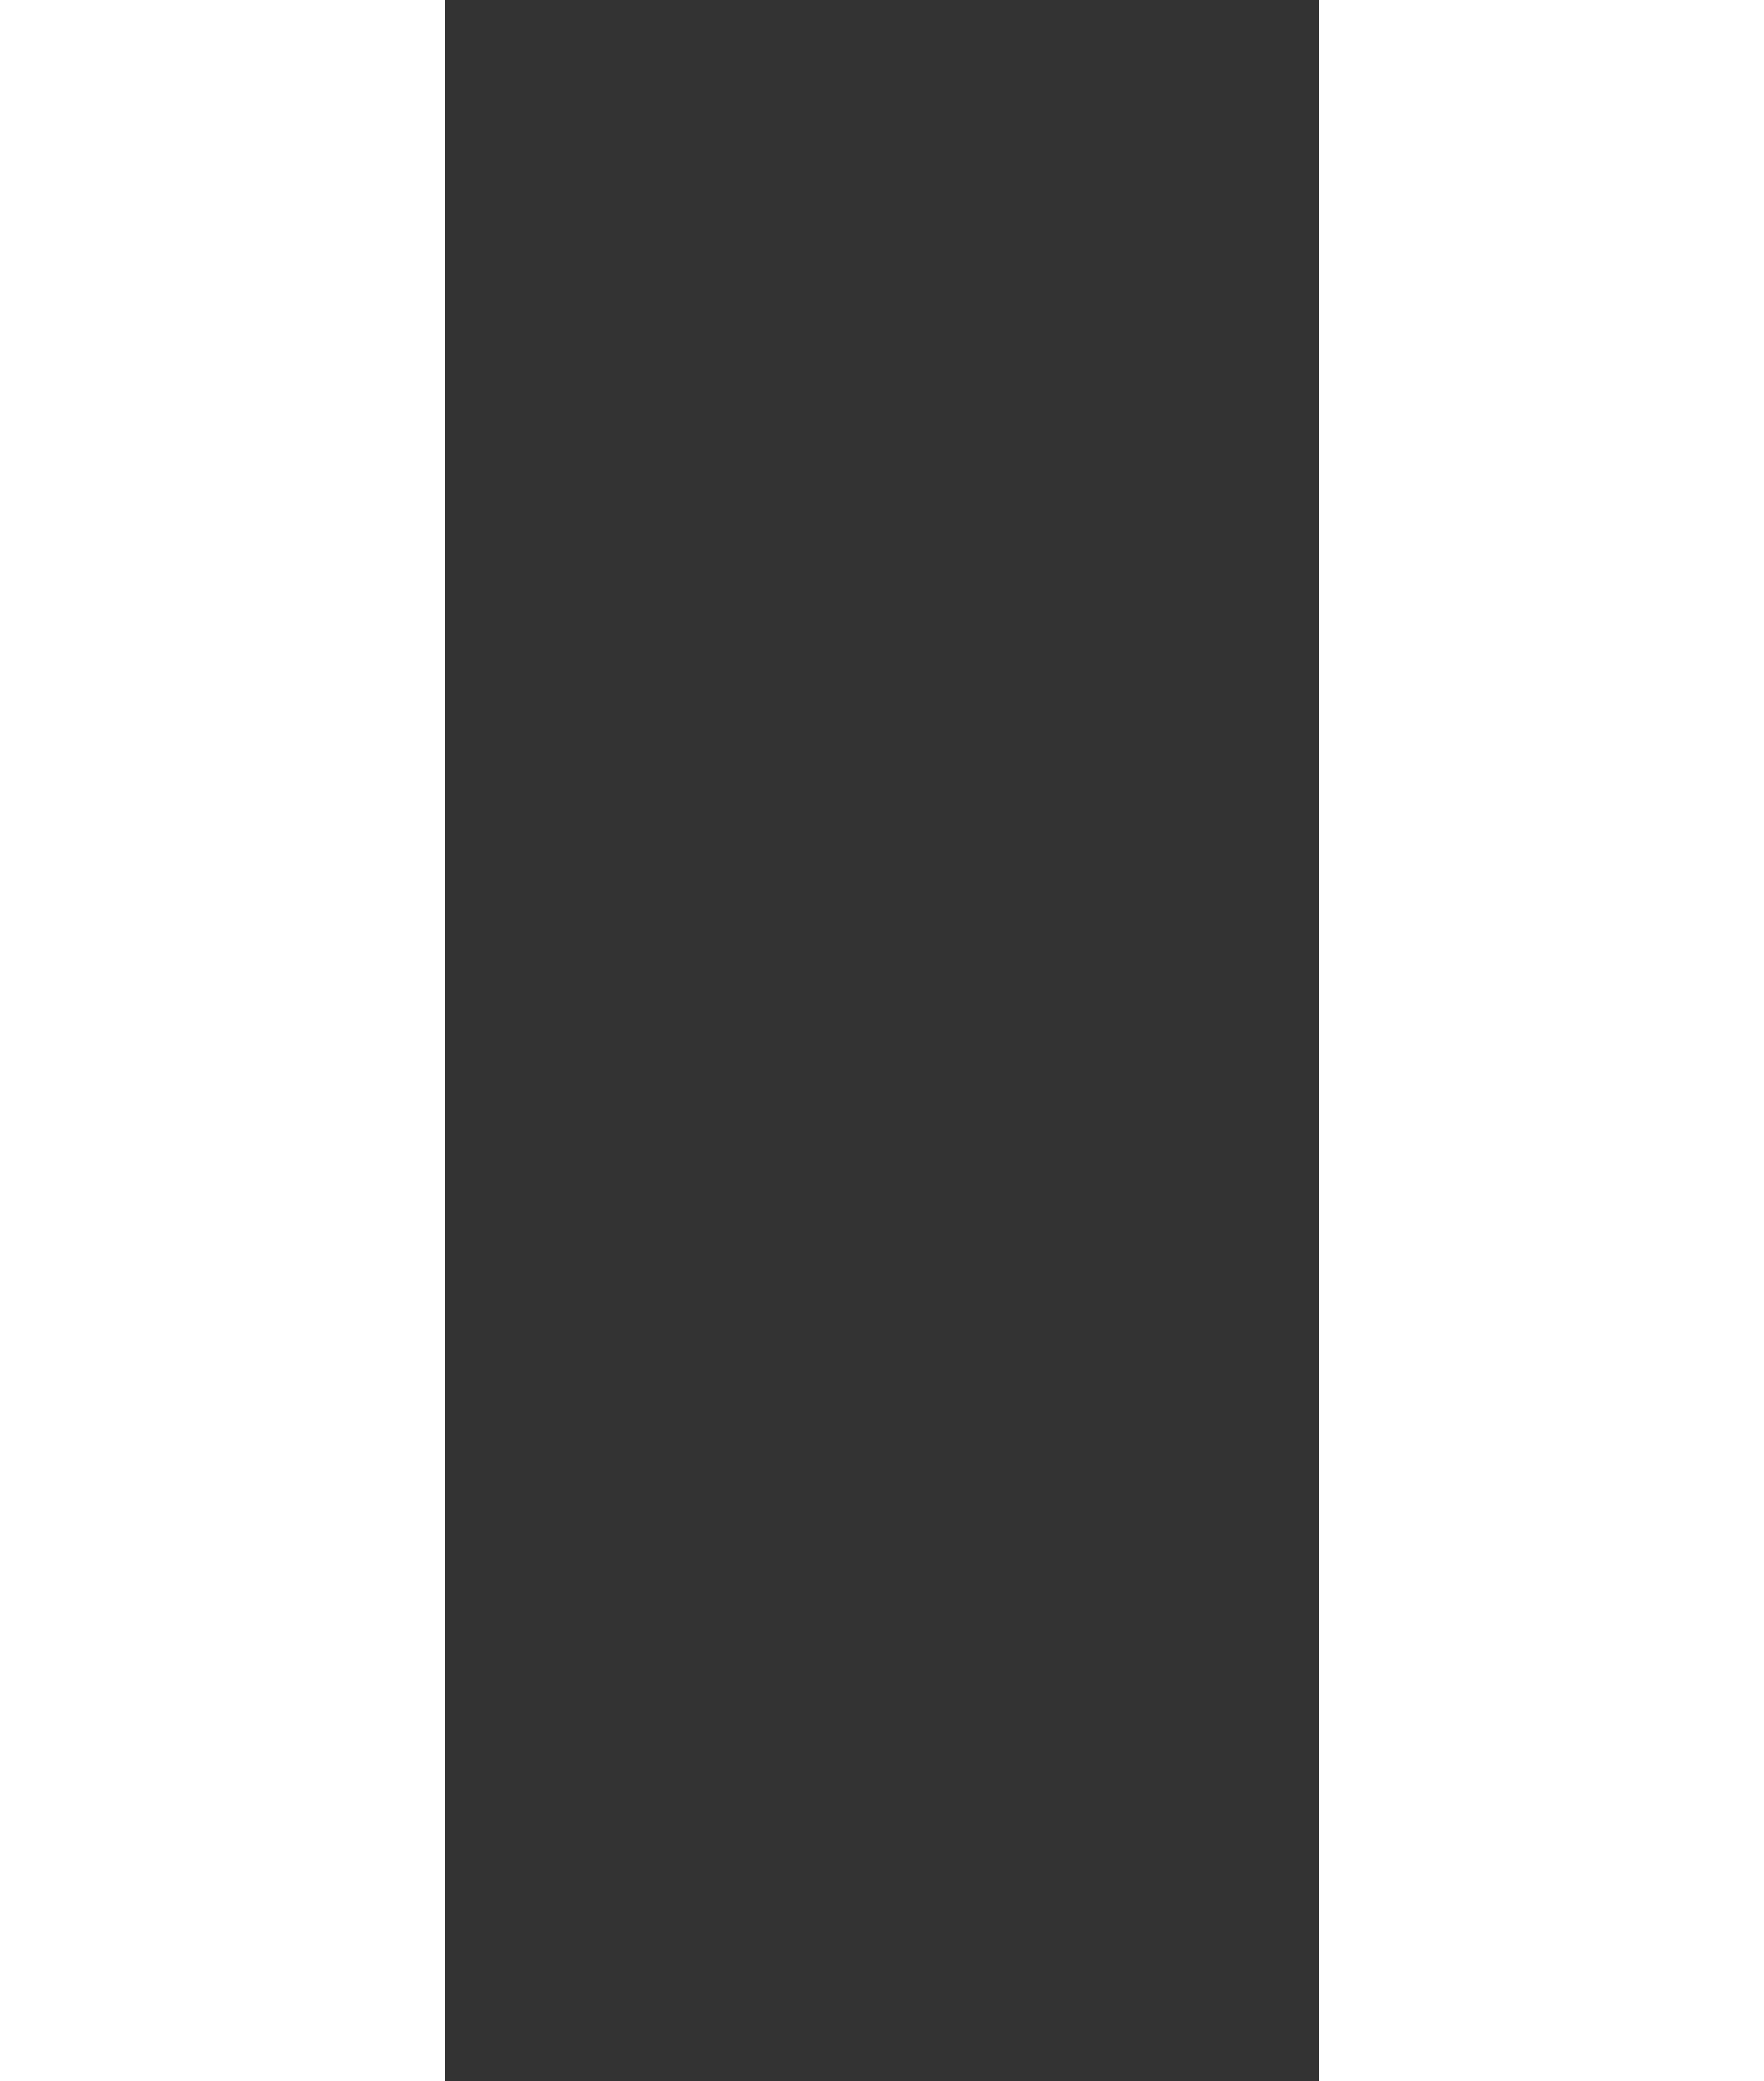 <svg id="Capa_1" data-name="Capa 1" xmlns="http://www.w3.org/2000/svg" viewBox="0 0 135.9 160.33"><rect x="0" y="0" width="135.9" height="160.33" fill="#333333" stroke="none"/><defs><style>.cls-1{fill:#fff;}</style></defs><title>stopbutton</title><rect class="cls-1" width="34.3" height="160.33"/><rect class="cls-1" x="101.6" width="34.3" height="160.33"/></svg>